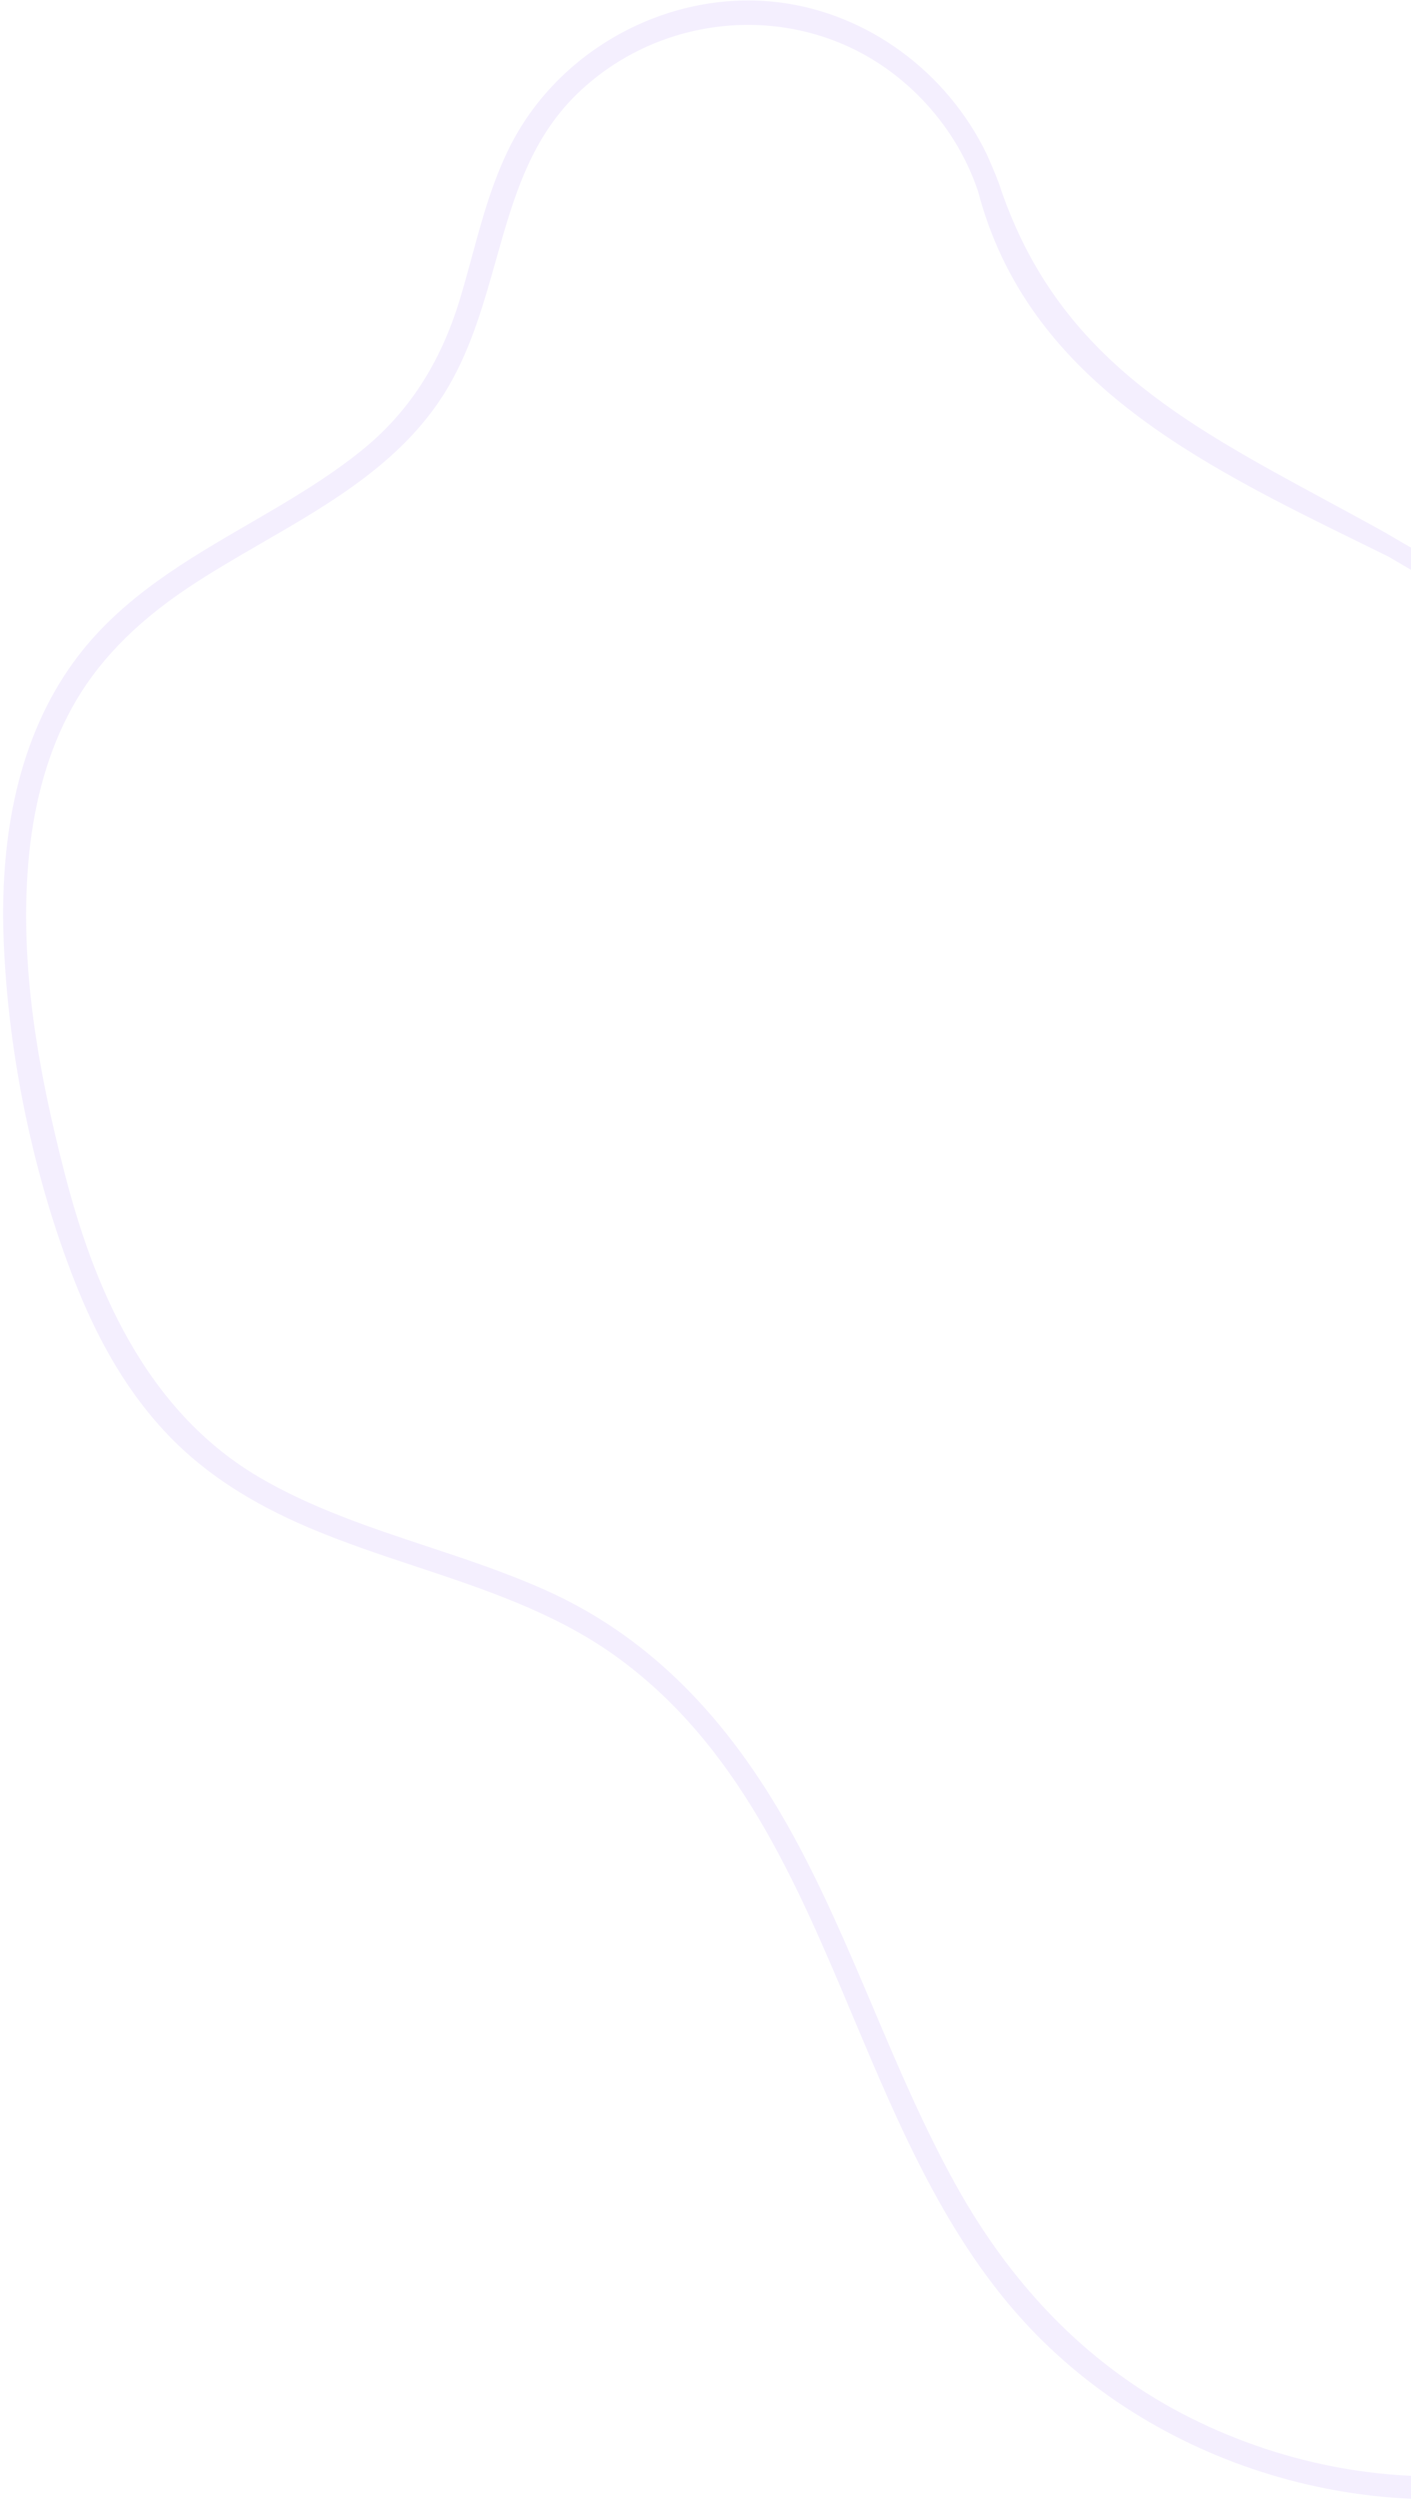 <svg width="354" height="627" viewBox="0 0 354 627" fill="none" xmlns="http://www.w3.org/2000/svg">
<path d="M487.006 509.194C489.349 484.246 483.689 460.306 469.226 433.873C467.735 431.169 466.216 428.457 464.687 425.728C458.78 415.253 452.678 404.399 448.792 392.875C443.984 378.575 443.96 364.071 448.743 349.769C451.041 342.861 454.119 336.087 457.094 329.539C459.753 323.664 462.52 317.61 464.732 311.407C469.401 298.368 471.086 284.753 469.737 270.92C466.511 237.788 448.596 212.081 434.148 196.359C412.076 172.348 384.344 155.148 355.471 138.207C352.783 136.64 350.057 135.047 347.314 133.464C342.296 130.662 337.33 127.994 332.449 125.347C296.51 105.918 265.454 89.136 251.137 47.561C250.646 45.897 249.489 43 247.575 38.71C237.576 17.98 217.653 3.377 195.555 0.608C168.441 -2.806 140.754 11.842 128.195 36.239C123.624 45.14 120.976 54.855 118.428 64.253C117.414 67.982 116.363 71.849 115.213 75.585C110.39 91.2 102.518 103.32 91.146 112.63C82.35 119.819 72.255 125.694 62.485 131.359C46.92 140.392 30.826 149.731 19.45 164.719C6.017 182.443 -0.211 206.35 0.921 235.813C2.036 264.557 8.367 294.982 18.775 321.458C21.545 328.49 24.576 334.878 27.907 340.648C32.376 348.388 37.389 355.04 43.031 360.789C51.821 369.717 63.108 377.039 77.526 383.162C86.285 386.877 95.525 389.963 104.457 392.921C121.458 398.562 139.028 404.415 153.922 414.978C185.128 437.139 199.862 472.164 214.117 506.035C225.685 533.507 237.628 561.911 258.324 583.783C293.432 620.907 349.784 635.962 398.553 621.268C446.58 606.792 482.143 561.749 487.051 509.191L487.006 509.194ZM446.535 220.496C463.078 246.549 468.877 275.849 462.579 300.853C460.22 310.213 456.113 319.269 452.154 328.051C445.39 343.027 438.402 358.507 439.714 375.974C441.197 395.524 450.901 412.696 460.269 429.288C464.444 436.681 468.761 444.321 472.224 451.985C492.542 496.968 479.479 555.266 441.177 590.608C404.591 624.373 347.321 630.723 298.696 606.422C274.397 594.276 254.476 574.559 239.63 547.667C231.762 533.469 225.307 518.268 219.064 503.554C212.599 488.335 205.931 472.601 197.649 457.891C197.283 457.258 196.918 456.625 196.562 456.009C180.638 428.426 161.17 409.738 137.068 398.908C127.341 394.533 117.034 391.102 107.062 387.805C92.791 383.074 78.018 378.164 64.857 370.4C33.884 352.138 21.993 317.16 15.748 292.409C10.285 270.842 4.412 242.428 7.329 214.006C8.742 200.243 12.313 188.026 17.946 177.714C24.111 166.414 33.558 156.574 46.801 147.662C52.784 143.644 59.3 139.859 65.615 136.213C83.541 125.863 102.054 115.151 112.749 96.545C118.345 86.818 121.398 75.978 124.354 65.499C128.886 49.42 133.162 34.239 145.82 22.568C166.902 3.102 199.005 0.775 222.168 17.048C229.664 22.313 235.921 29.209 240.42 37.001C242.441 40.502 244.1 44.188 245.384 47.997C257.763 95.194 300.584 116.185 341.999 136.486L348.45 139.657C358.628 145.626 367.79 151.055 376.911 156.859C399.749 171.35 428.29 191.696 446.525 220.478L446.535 220.496Z" fill="#5E17EB" fill-opacity="0.07"/>
</svg>
